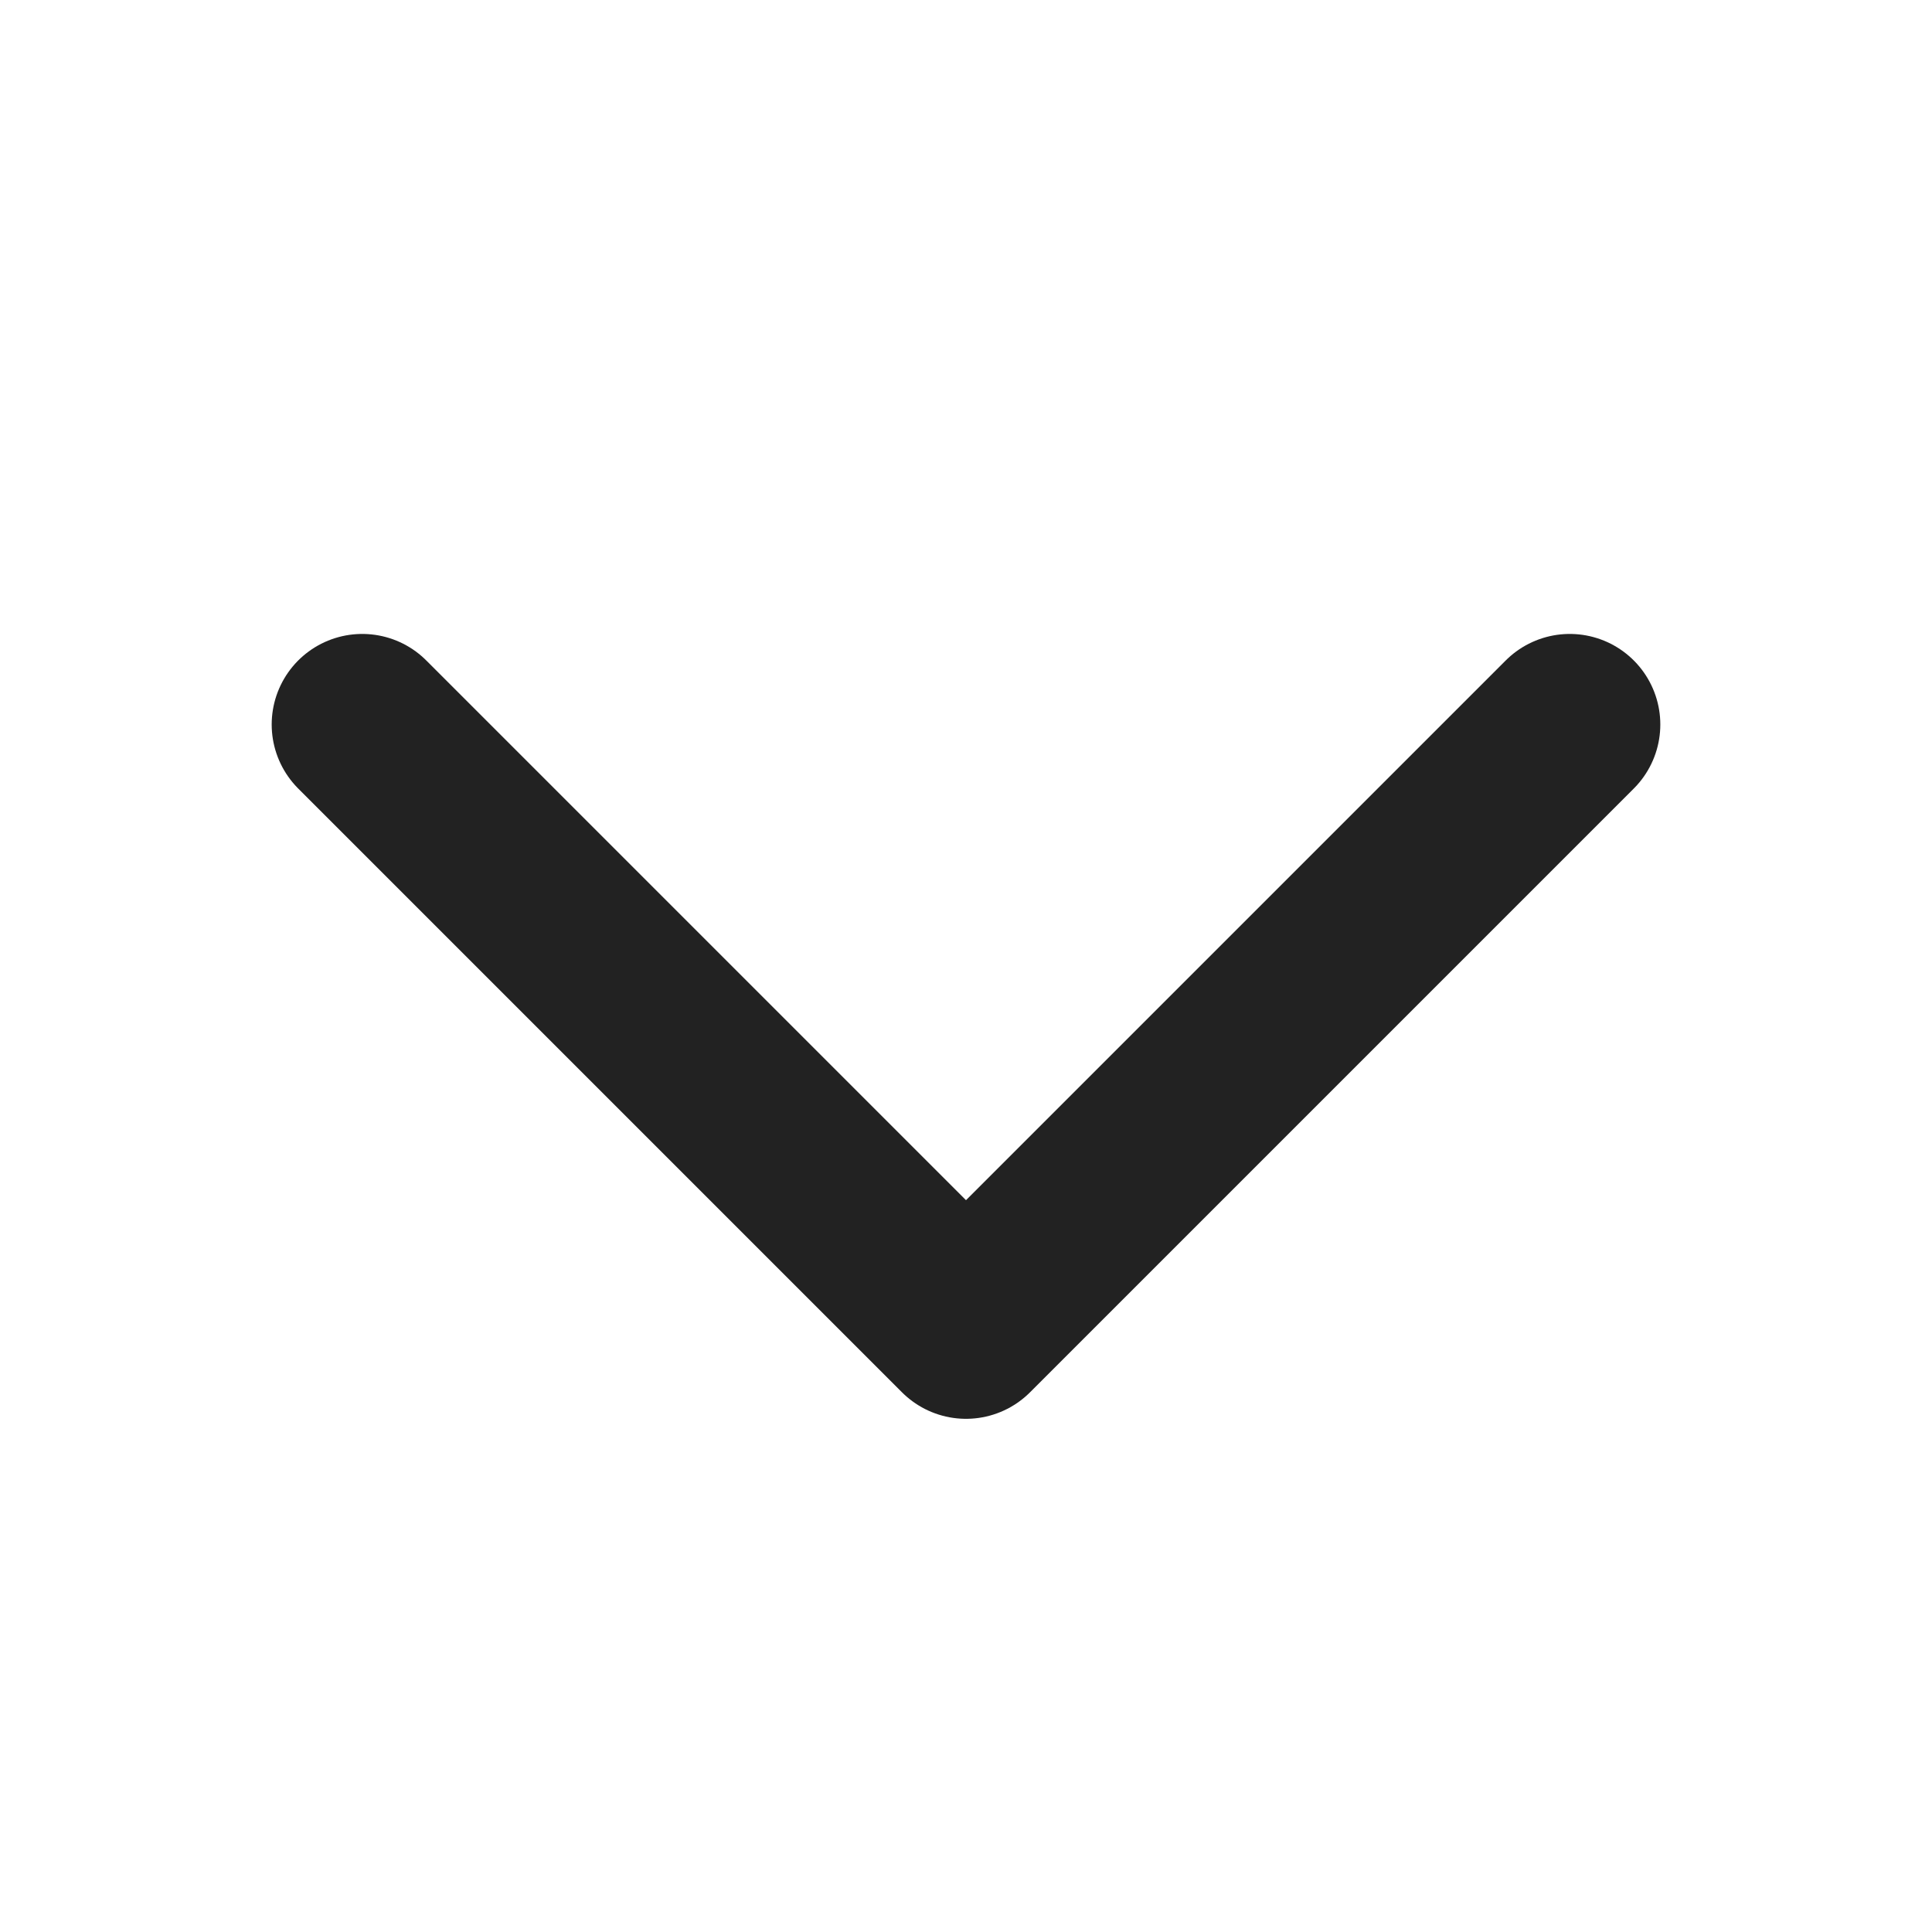<svg width="16" height="16" viewBox="0 0 16 16" fill="none" xmlns="http://www.w3.org/2000/svg">
<path d="M13 6L8 11L3 6" stroke="#222222" stroke-width="1.5" stroke-linecap="round" stroke-linejoin="round"/>
</svg>
